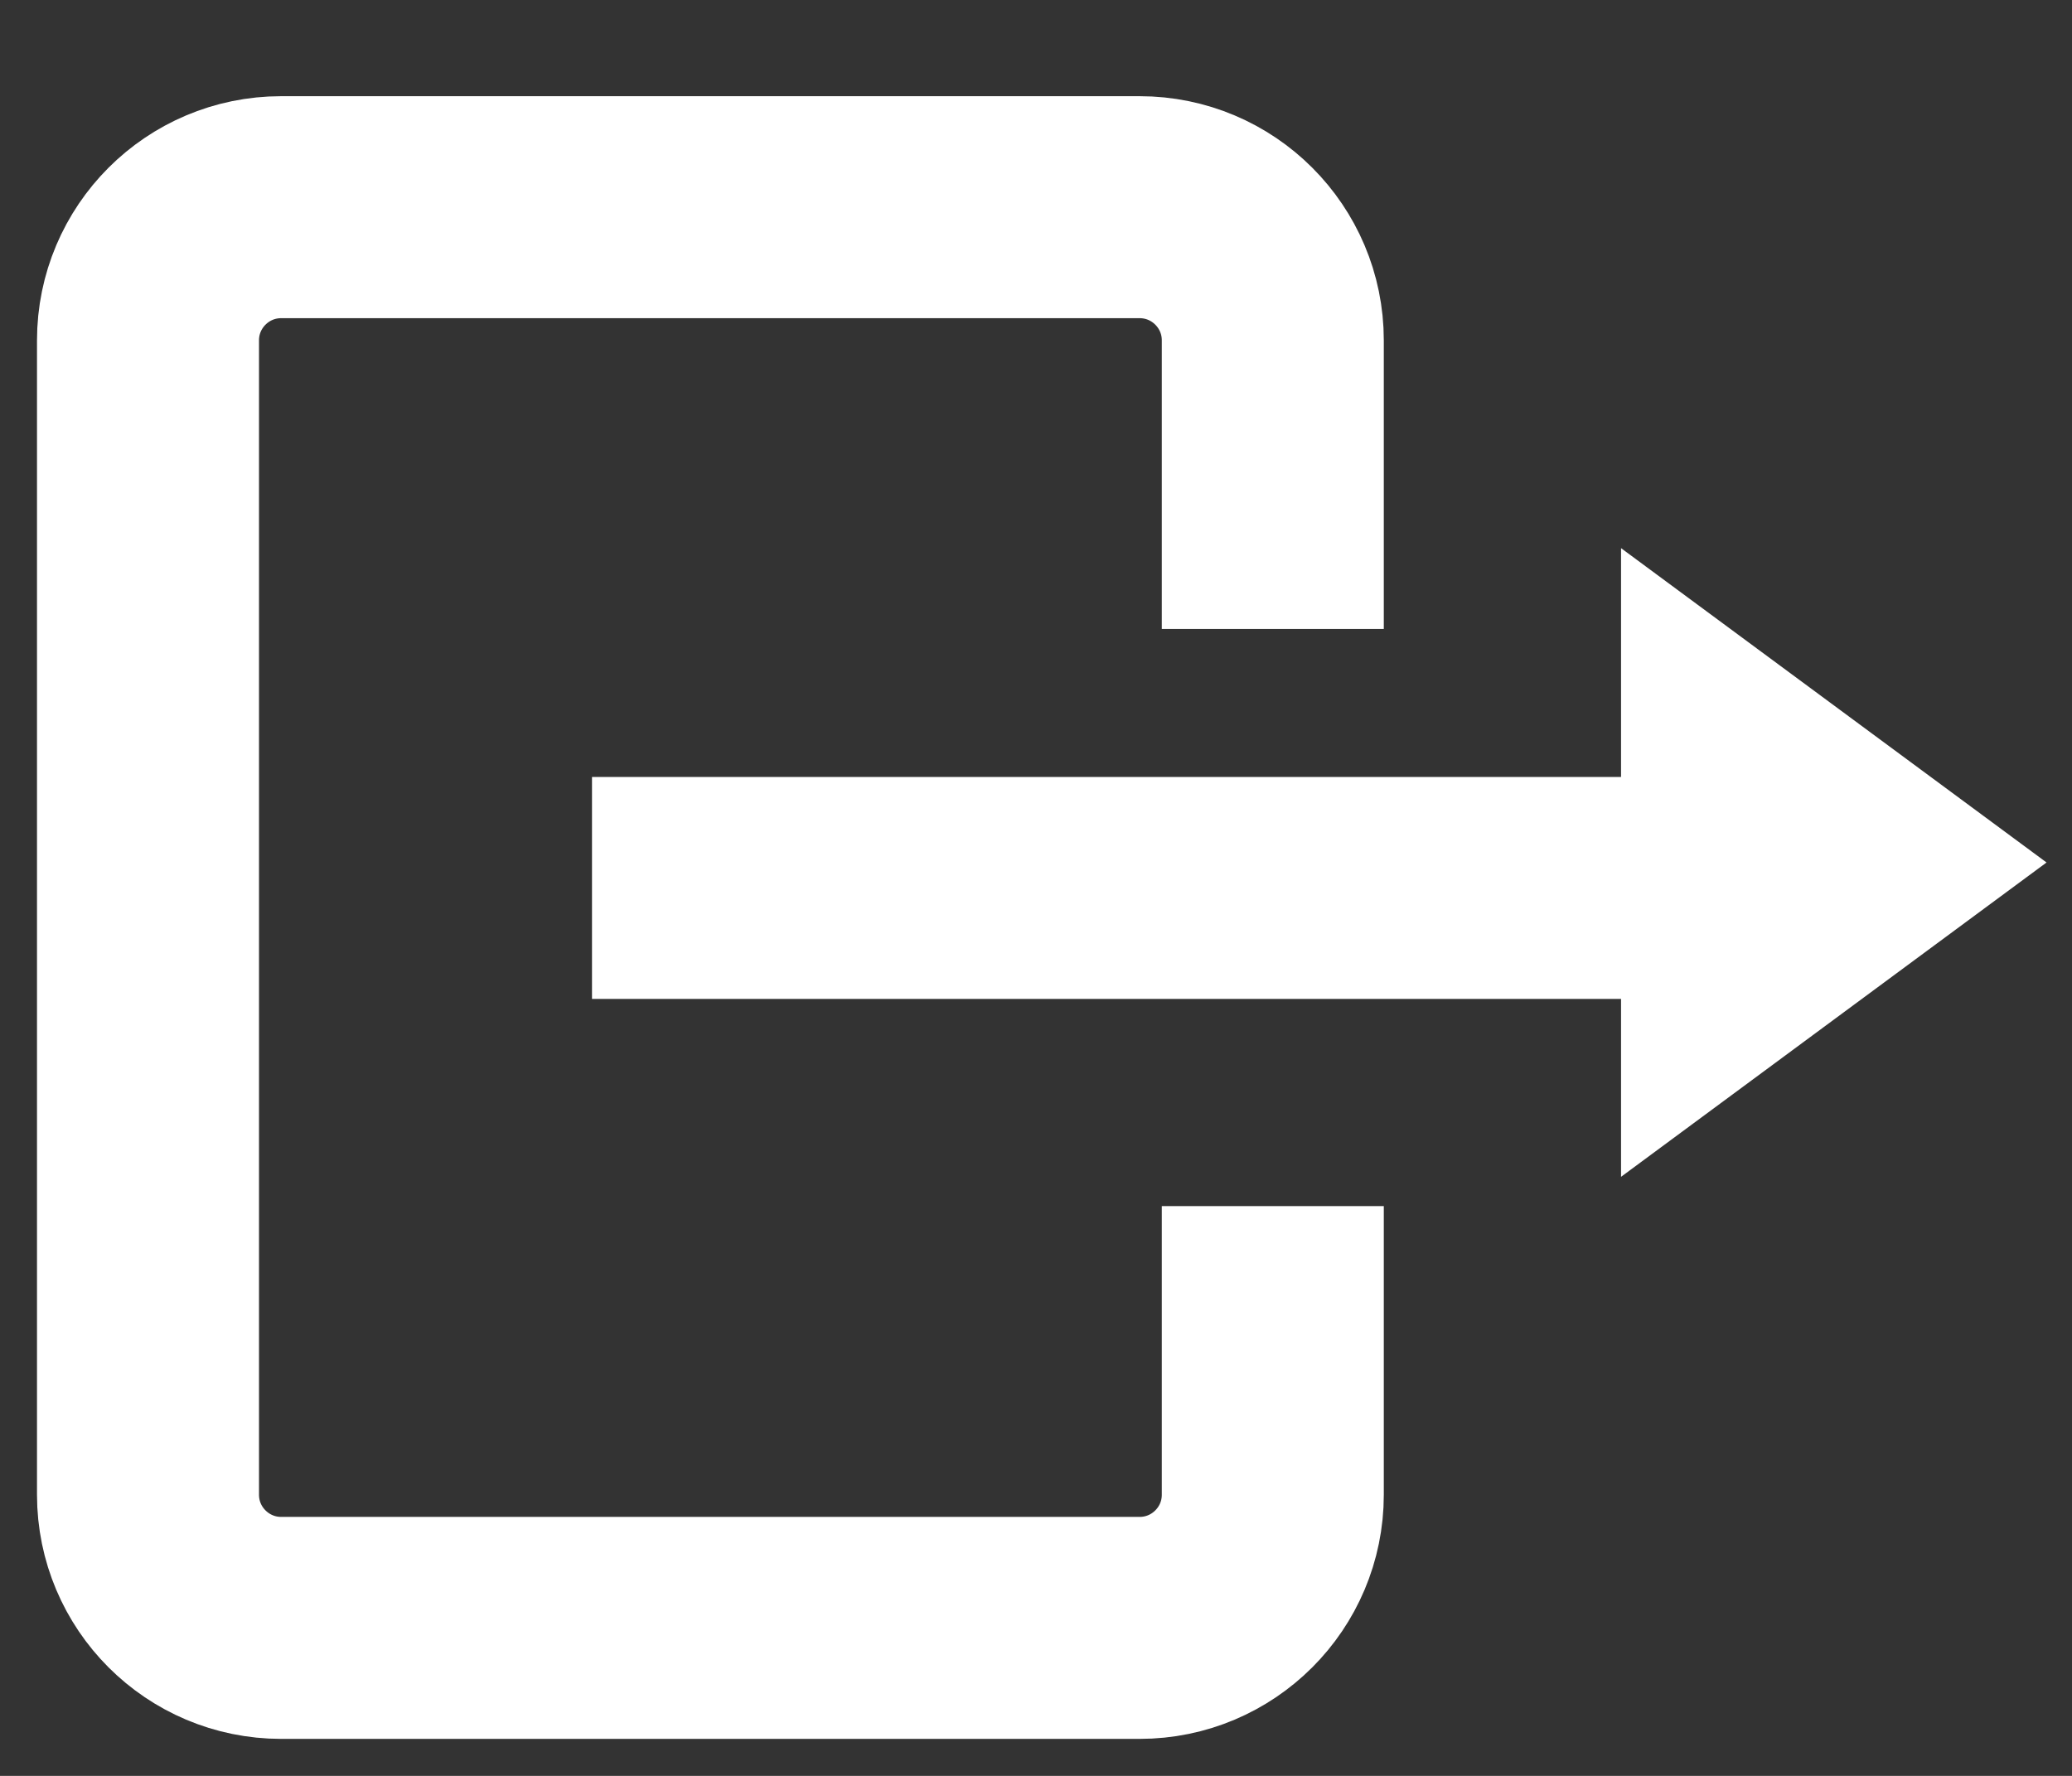 <svg width="14" height="12" viewBox="0 0 14 12" fill="none" xmlns="http://www.w3.org/2000/svg">
<rect x="0" y="0" width="14" height="12" fill="#333333" stroke="none"/>
<path d="M8.6 4.25V2.3C8.6 1.803 8.197 1.4 7.7 1.4H3.8H1.9C1.403 1.4 1 1.803 1 2.3V10.1C1 10.597 1.403 11 1.9 11H3.8H7.7C8.197 11 8.6 10.597 8.6 10.1V8.15" stroke="white" stroke-width="1.5" stroke-linejoin="round"/>
<path d="M4 6H12" stroke="white" stroke-width="1.5" stroke-linejoin="round"/>
<path d="M10.953 3.704L13.828 5.828L10.953 7.952L10.953 3.704Z" fill="white"/>
</svg>
